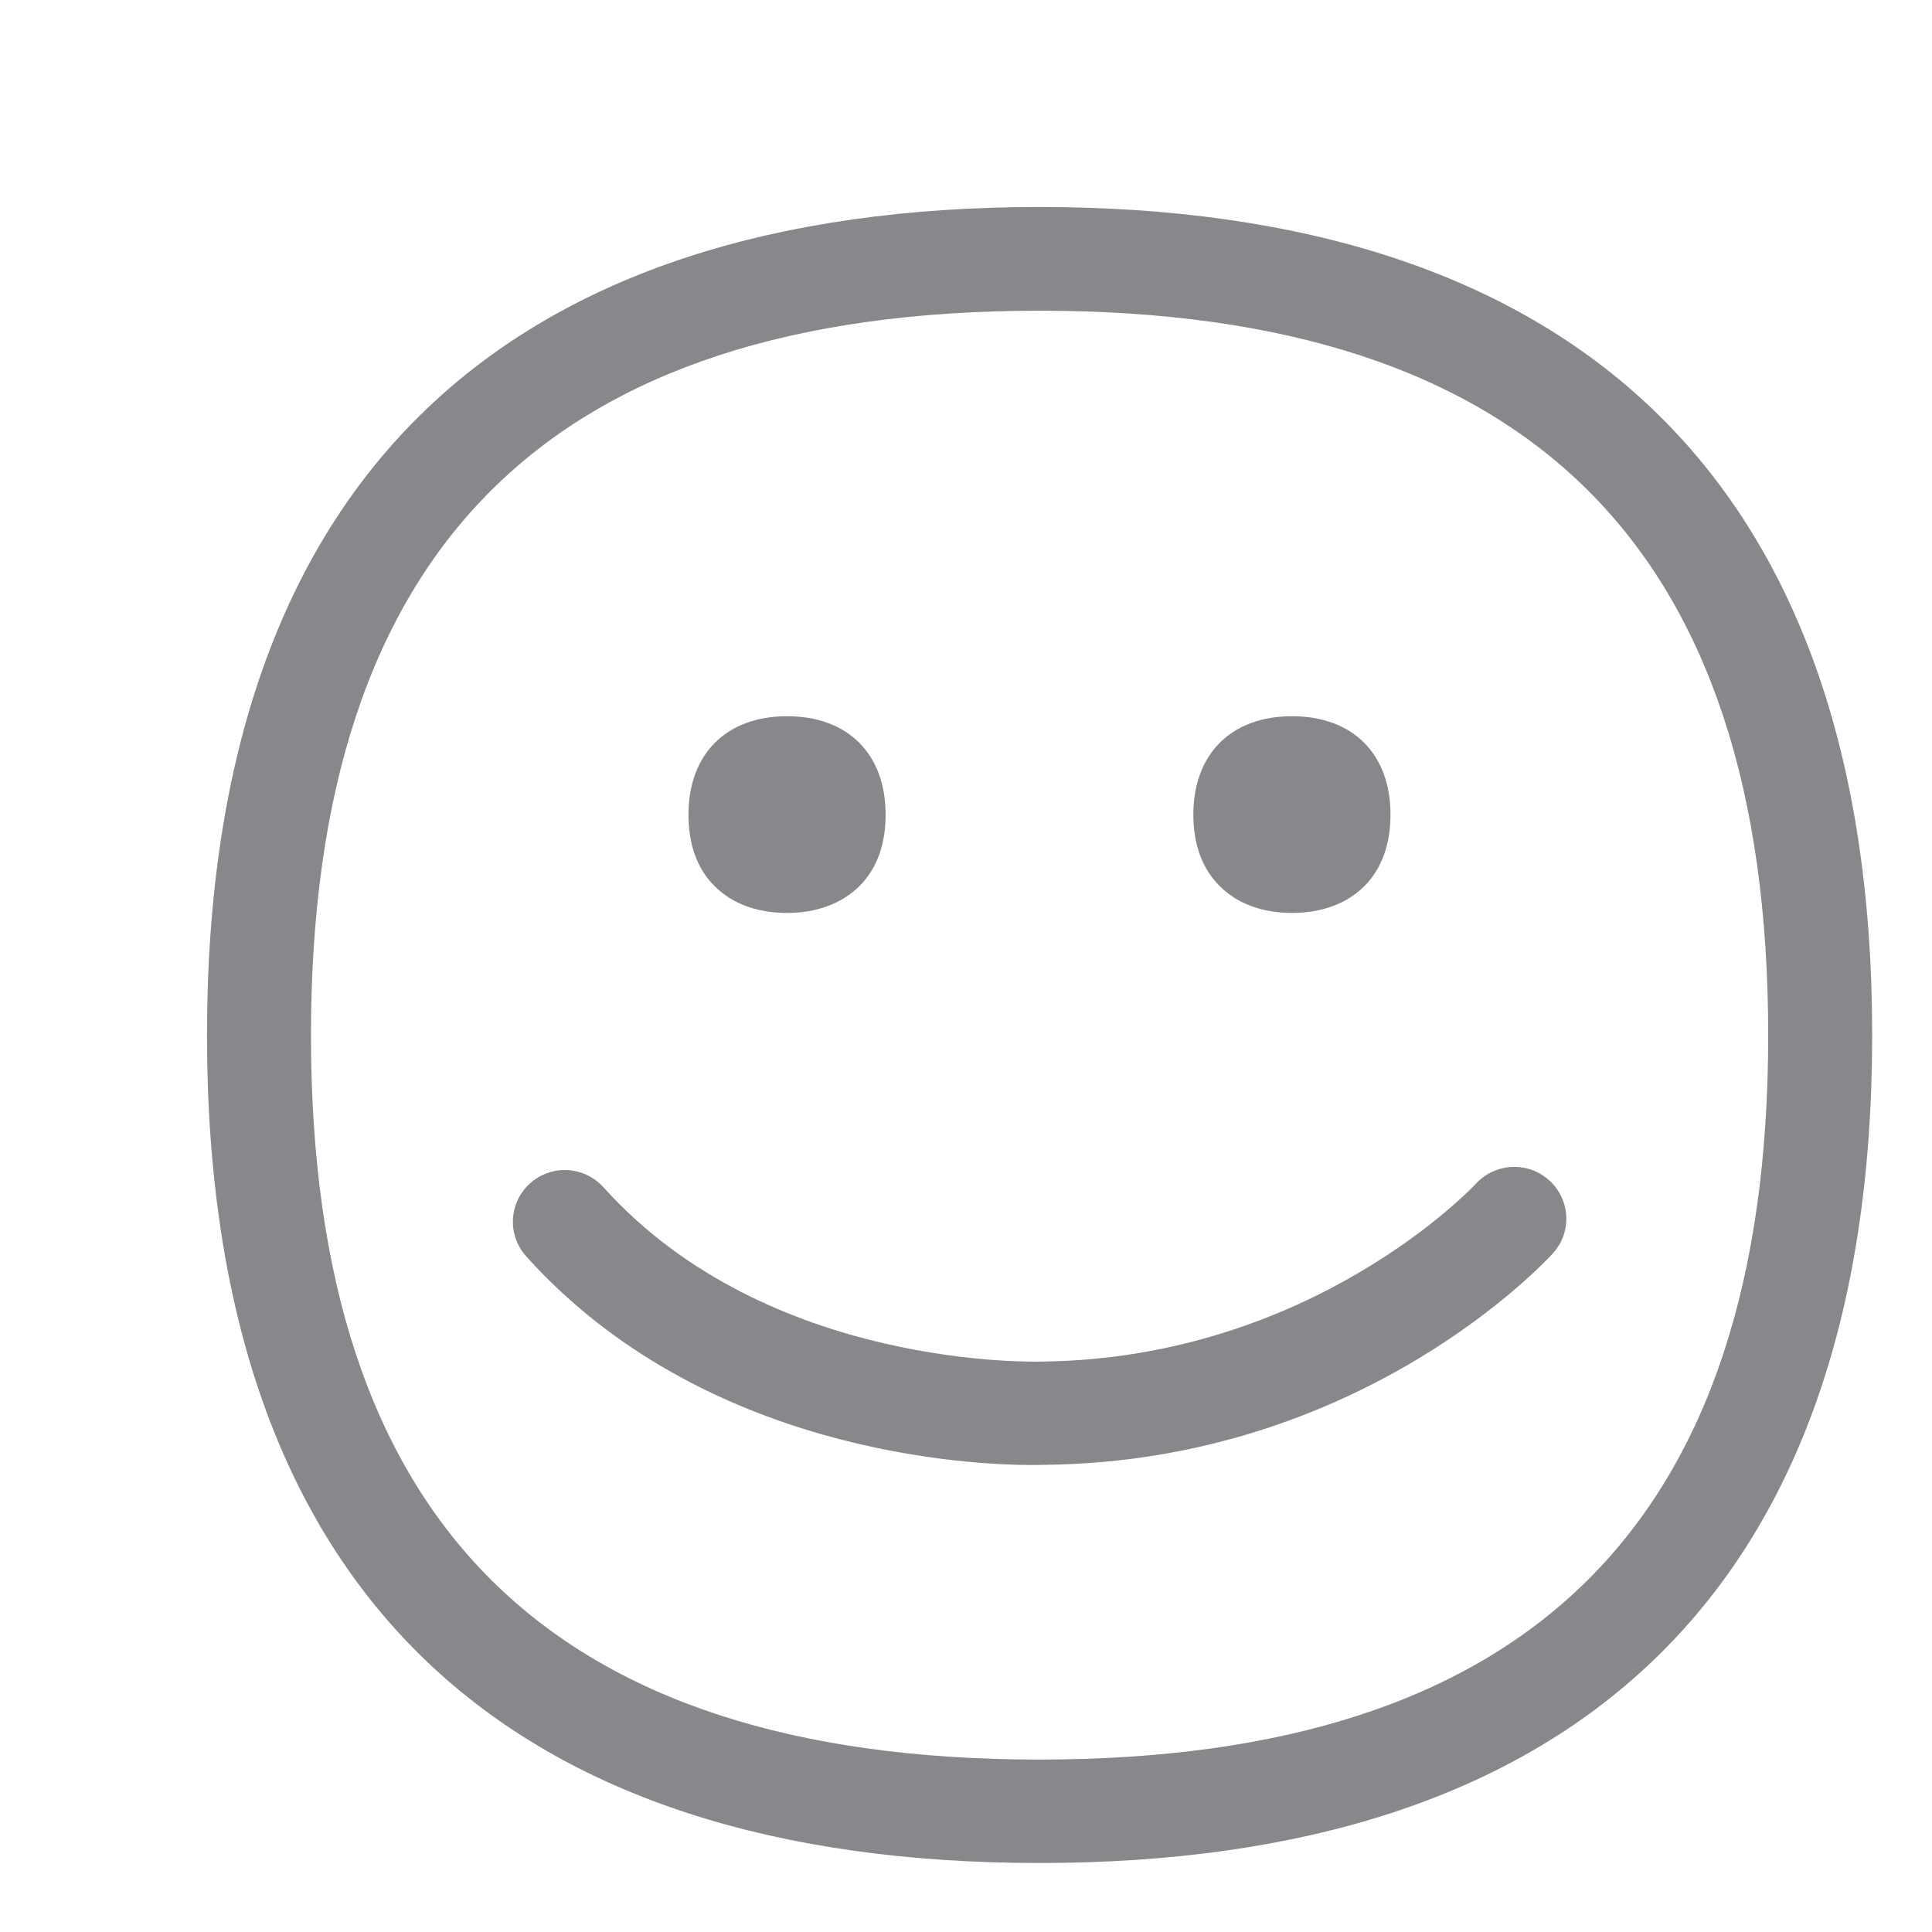<svg width="28" height="28" viewBox="0 0 28 28" fill="none" xmlns="http://www.w3.org/2000/svg">
<path fill-rule="evenodd" clip-rule="evenodd" d="M21.388 17.158C21.667 16.851 22.144 16.827 22.453 17.107C22.759 17.384 22.786 17.855 22.508 18.162C22.395 18.285 19.726 21.178 15.149 21.229C15.132 21.229 15.067 21.232 14.96 21.232C14.057 21.232 10.187 21.058 7.625 18.207C7.347 17.896 7.375 17.425 7.684 17.148C7.996 16.871 8.47 16.899 8.748 17.209C11.142 19.87 15.07 19.733 15.108 19.733C19.026 19.685 21.364 17.182 21.388 17.158ZM15.063 25.501C22.168 25.501 25.626 22.066 25.626 15.003C25.626 7.938 22.171 4.503 15.063 4.503C7.962 4.503 4.507 7.938 4.507 15.003C4.507 22.066 7.962 25.501 15.063 25.501ZM15.063 3C22.686 3 27.133 6.828 27.133 15.003C27.133 23.179 22.686 27 15.063 27C7.44 27 3 23.179 3 15.003C3 6.828 7.44 3 15.063 3ZM11.406 13.231C10.97 13.231 10.606 13.095 10.352 12.838C10.101 12.586 9.978 12.237 9.978 11.807C9.978 10.926 10.527 10.38 11.406 10.38C12.289 10.38 12.835 10.926 12.835 11.807C12.835 12.241 12.708 12.586 12.46 12.838C12.206 13.091 11.842 13.231 11.406 13.231ZM18.727 13.231C18.291 13.231 17.927 13.095 17.673 12.838C17.422 12.586 17.295 12.237 17.295 11.807C17.295 10.926 17.845 10.38 18.724 10.38C19.606 10.38 20.152 10.926 20.152 11.807C20.152 12.237 20.025 12.586 19.778 12.838C19.527 13.091 19.163 13.231 18.727 13.231Z" fill="#86888C"/>
</svg>
